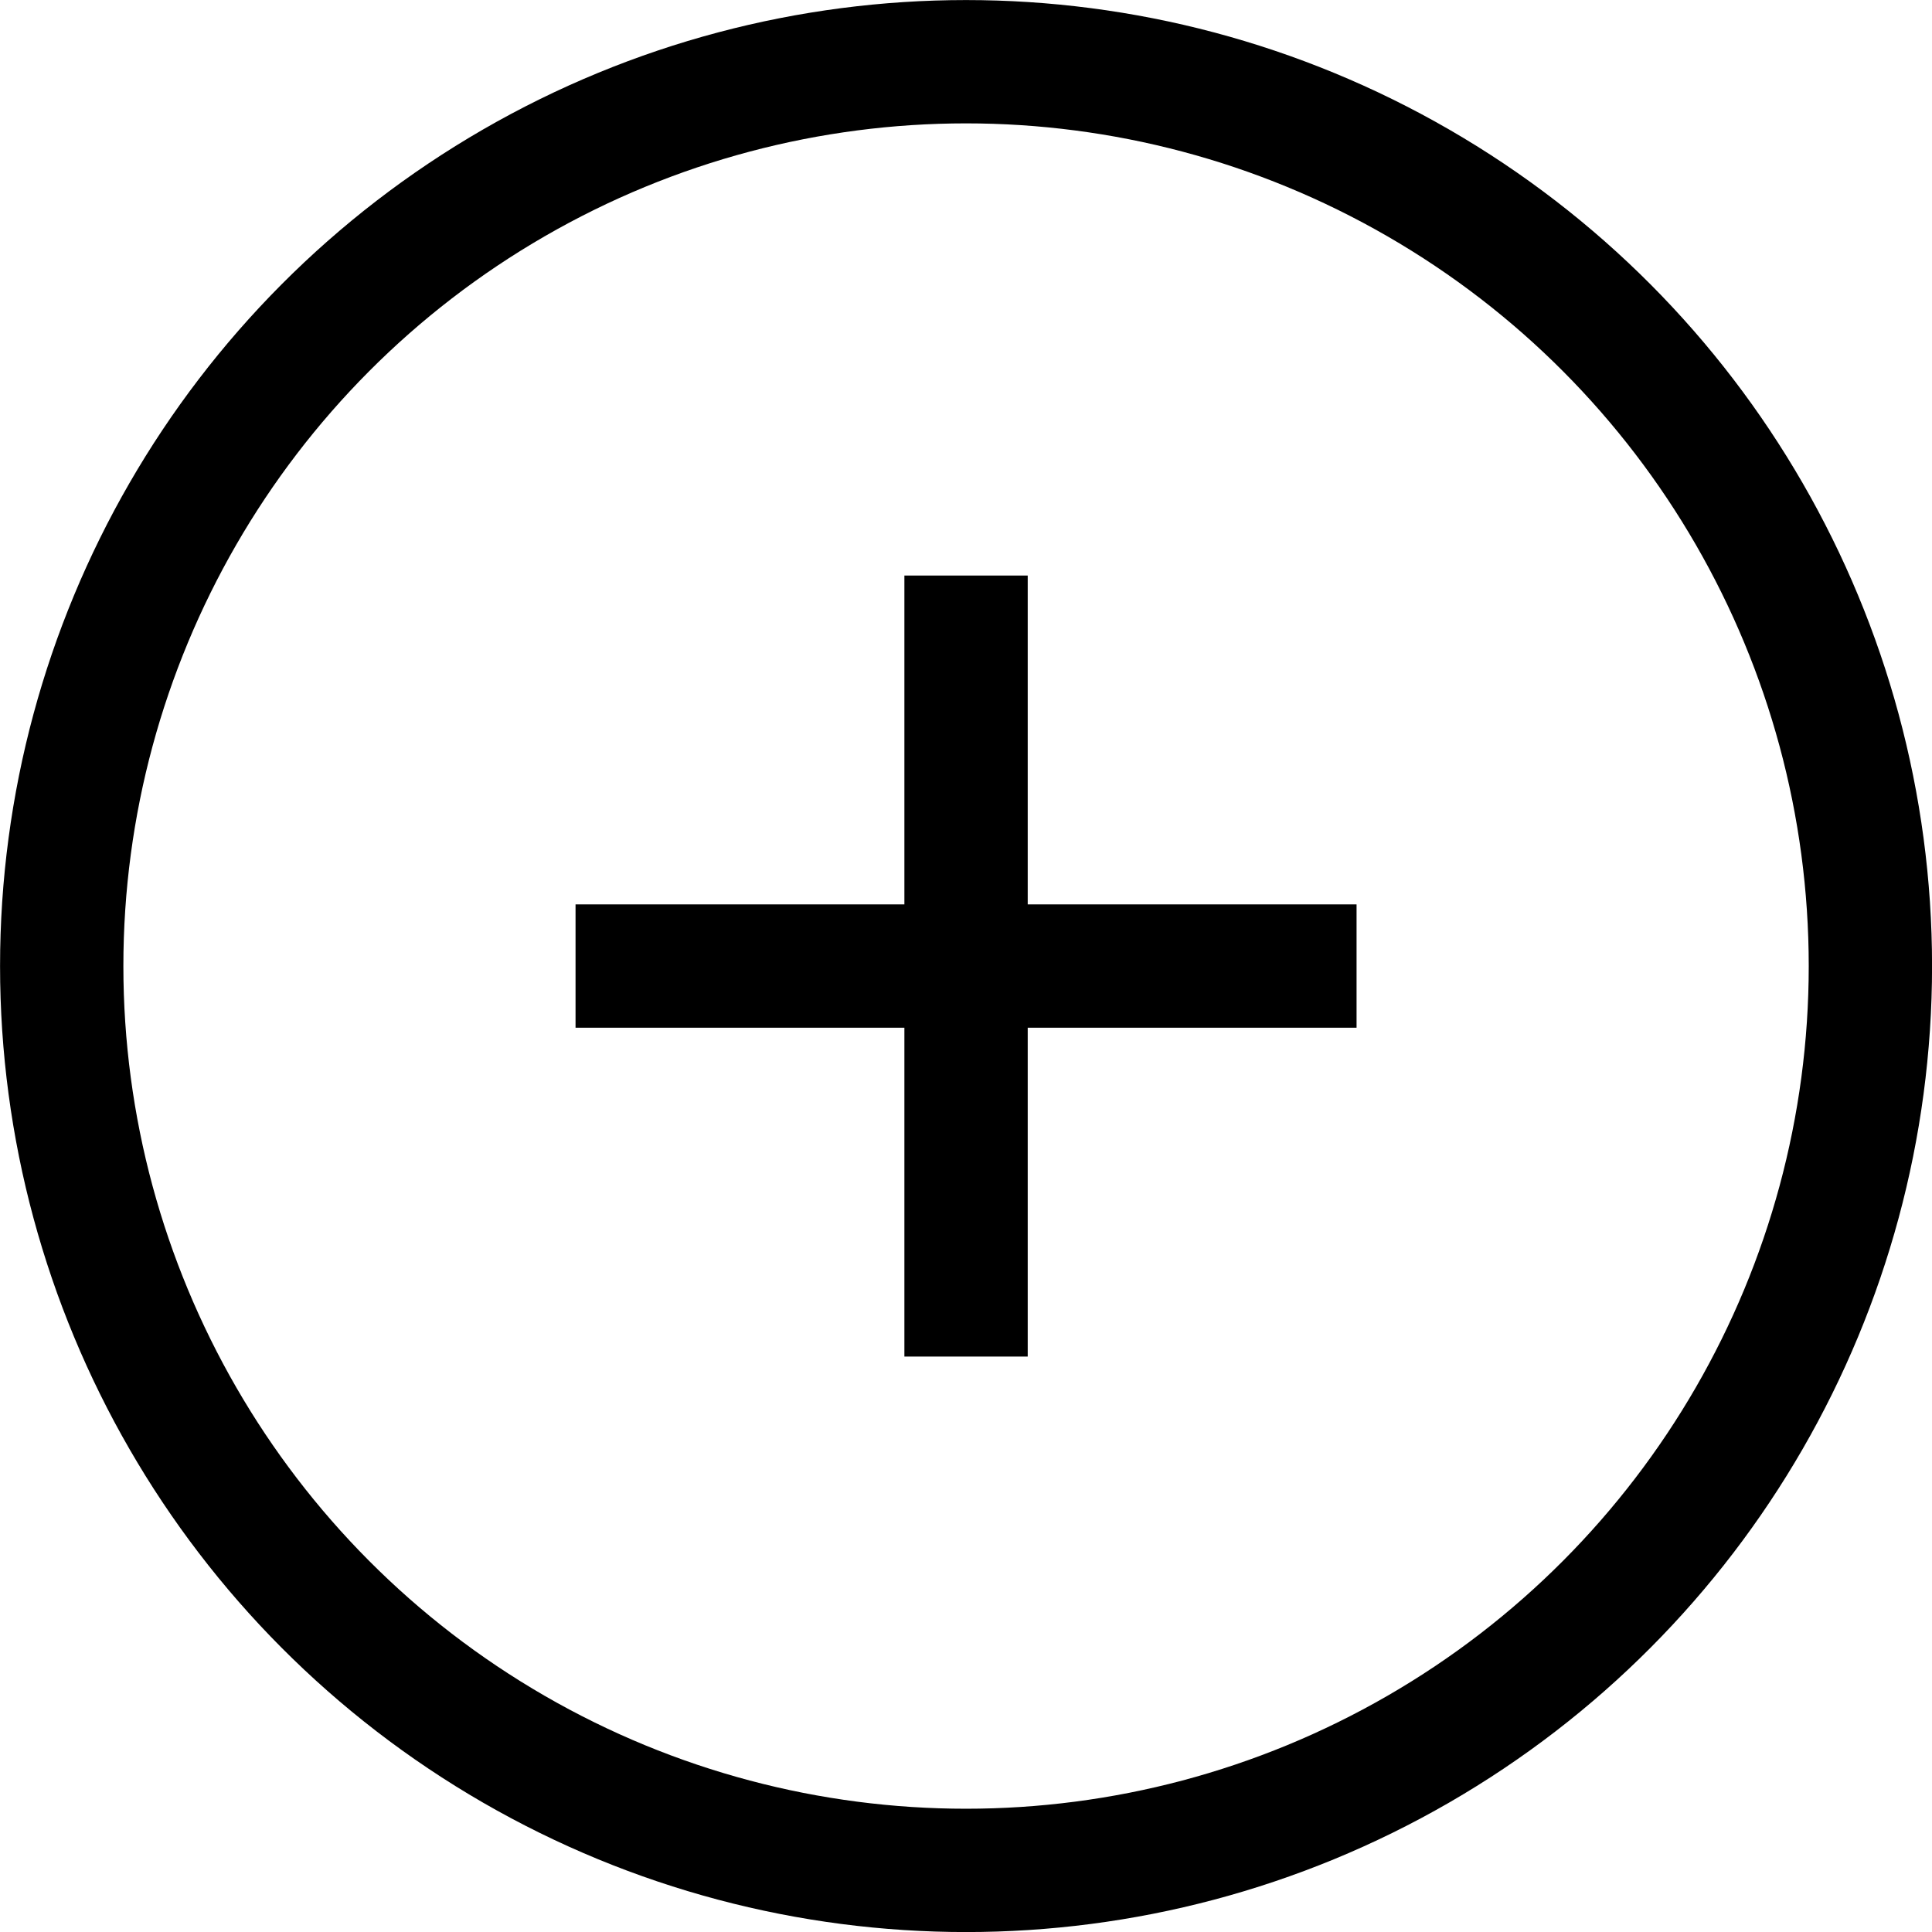 <svg id="Layer_1" data-name="Layer 1" xmlns="http://www.w3.org/2000/svg" viewBox="0 0 176.25 176.25"><defs><style>.cls-1{fill:none;stroke:#000;stroke-linecap:square;stroke-miterlimit:10;stroke-width:11.25px;}</style></defs><title>add</title><circle class="cls-1" cx="88.13" cy="88.13" r="82.5"/><line class="cls-1" x1="58.13" y1="88.13" x2="118.13" y2="88.13"/><line class="cls-1" x1="88.13" y1="58.13" x2="88.13" y2="118.13"/></svg>